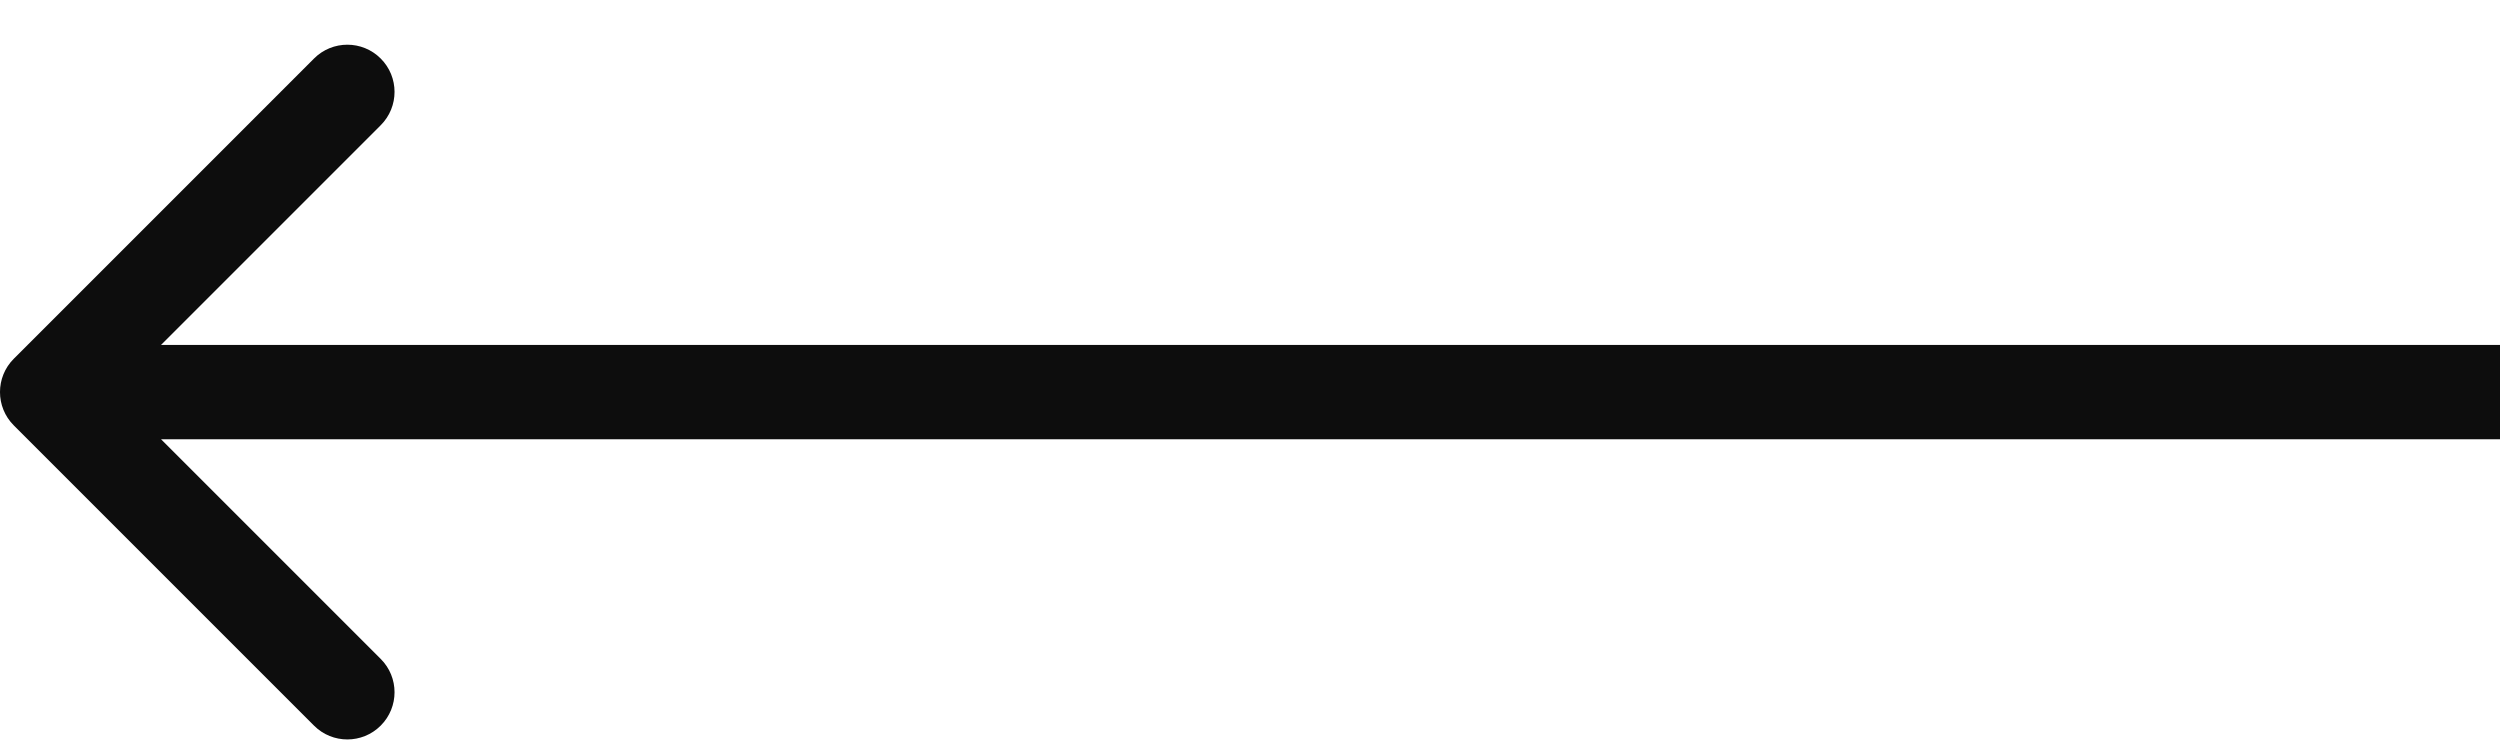 <svg width="53" height="16" viewBox="0 0 53 16" fill="none" xmlns="http://www.w3.org/2000/svg">
<path d="M0.293 7.605C-0.098 7.995 -0.098 8.629 0.293 9.019L6.657 15.383C7.047 15.774 7.681 15.774 8.071 15.383C8.462 14.992 8.462 14.359 8.071 13.969L2.414 8.312L8.071 2.655C8.462 2.265 8.462 1.631 8.071 1.241C7.681 0.85 7.047 0.85 6.657 1.241L0.293 7.605ZM53 7.312L1 7.312L1 9.312L53 9.312L53 7.312Z" fill="#0D0D0D"/>
</svg>
